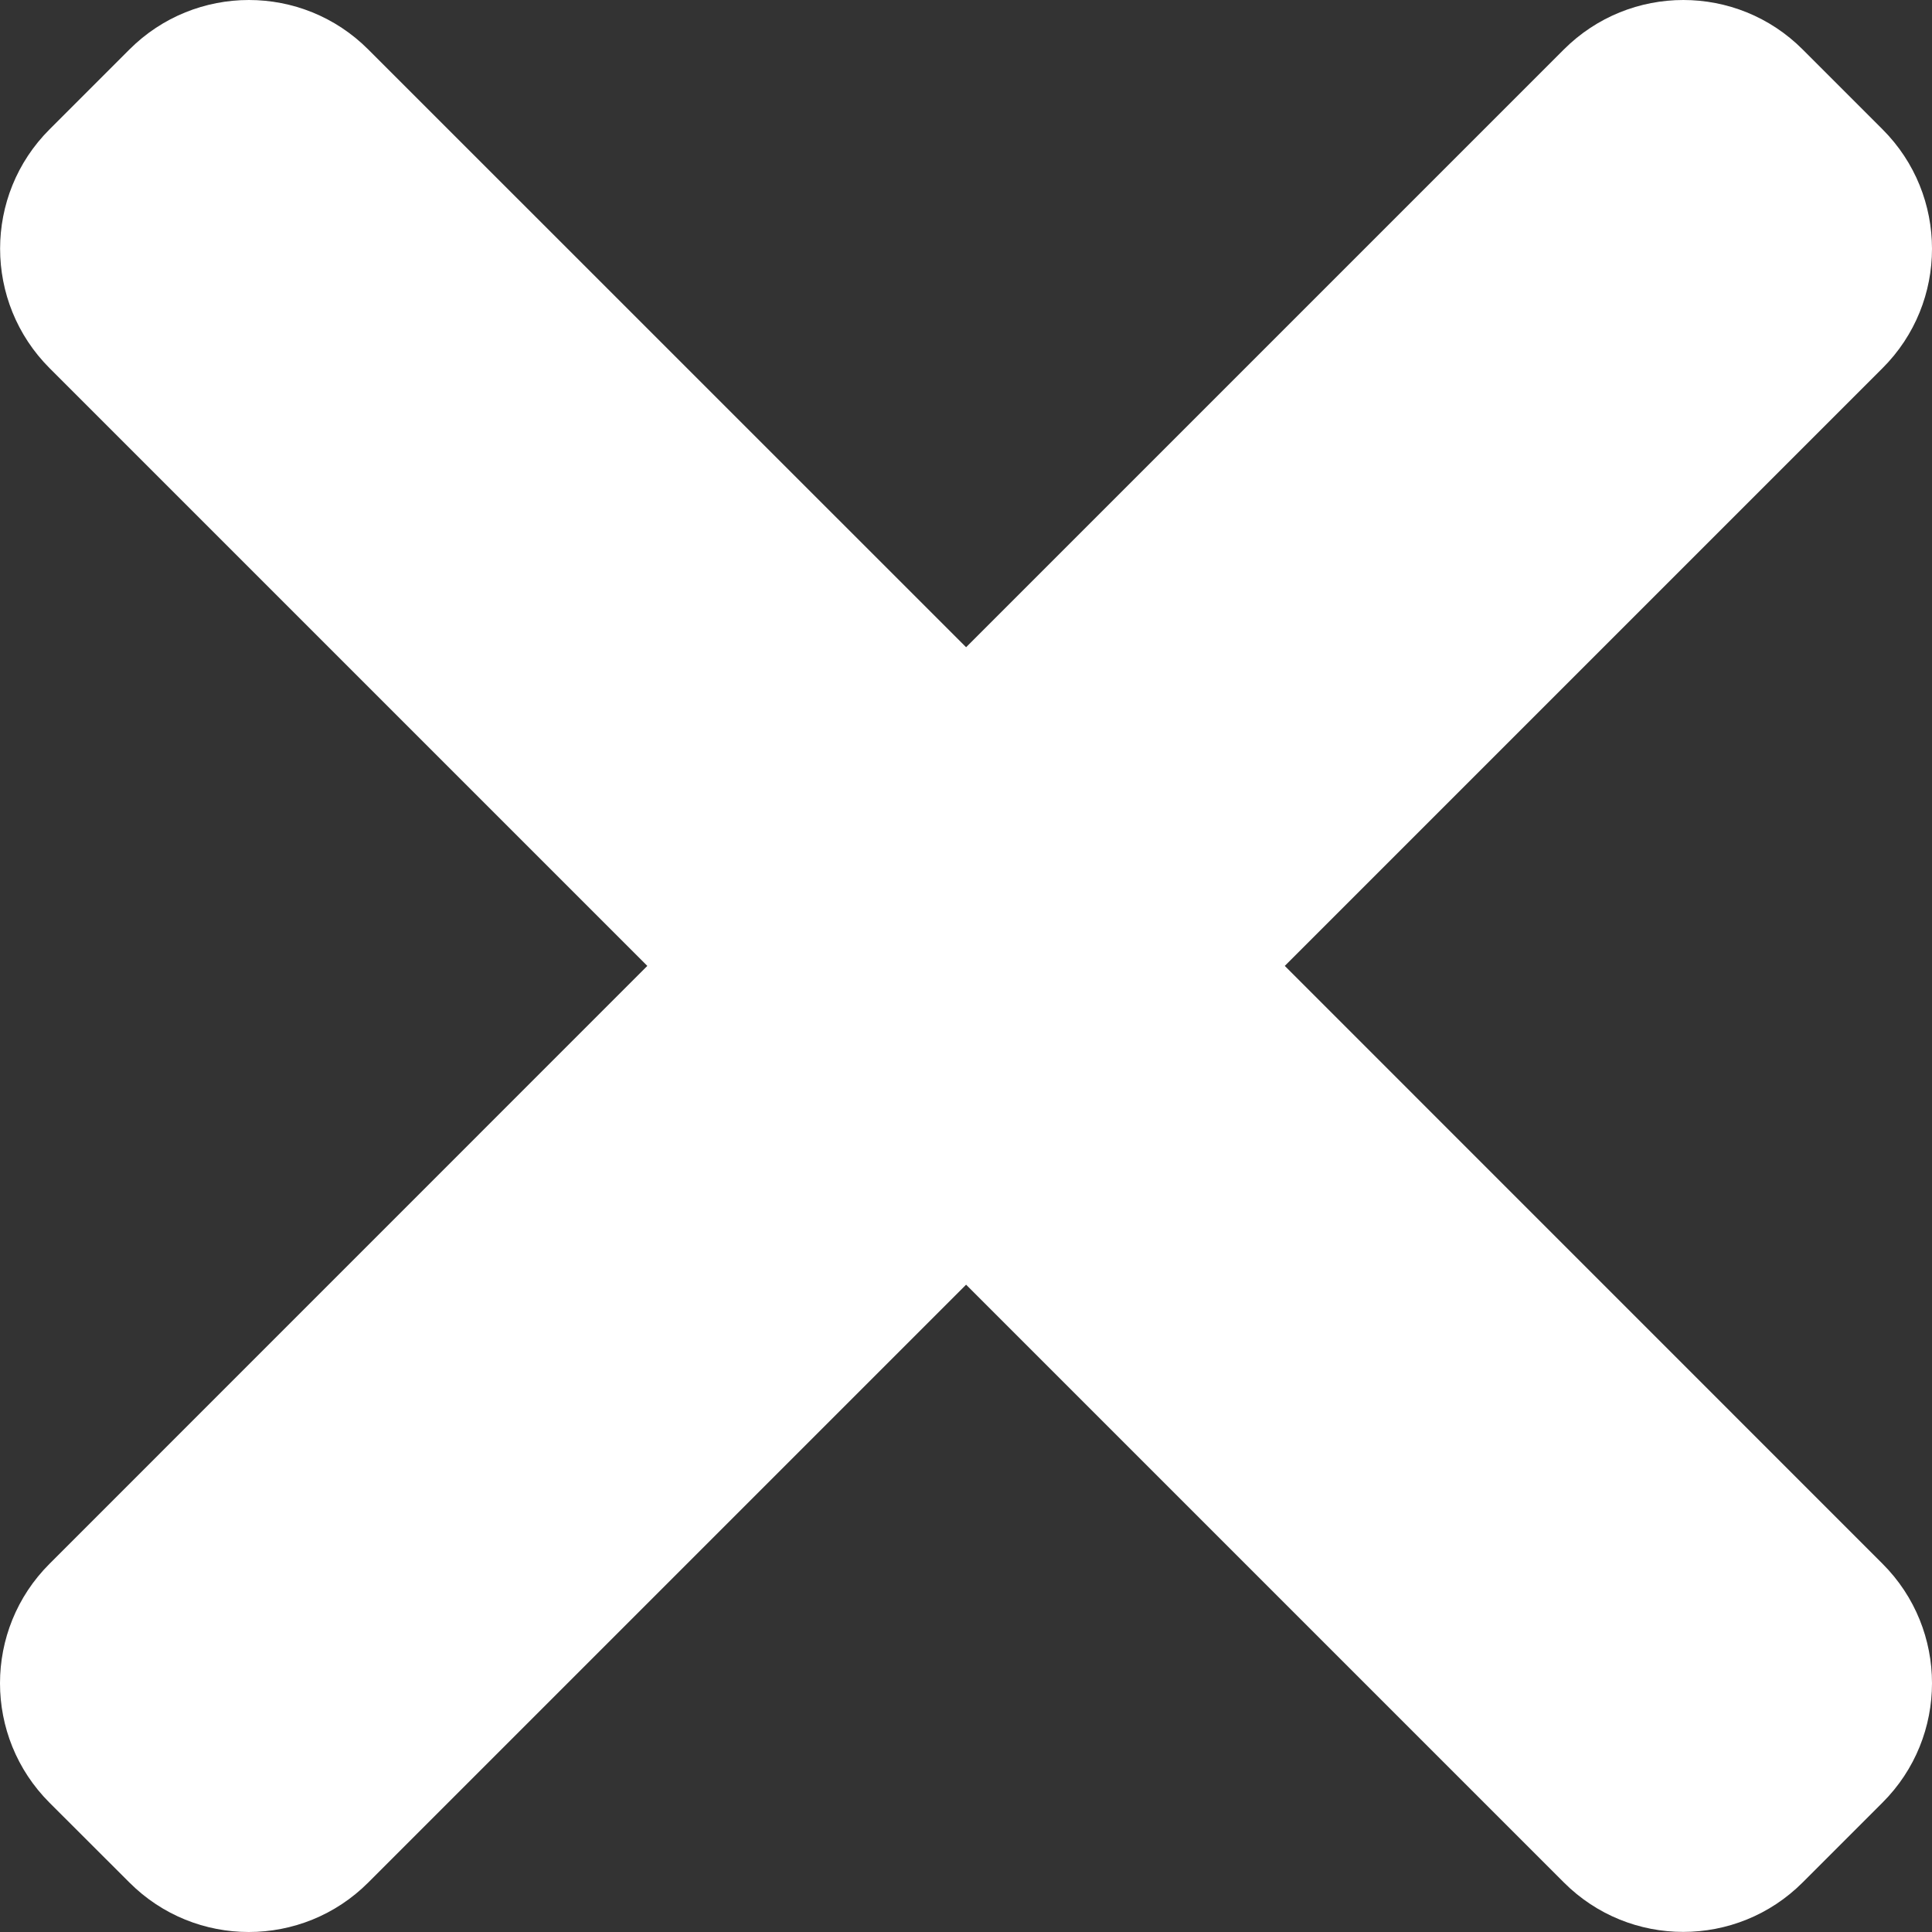 <svg width="20" height="20" viewBox="0 0 20 20" fill="none" xmlns="http://www.w3.org/2000/svg">
<rect x="0" y="0" width="20" height="20" fill="#333333" stroke="none"/>
<path d="M13.3 9.999L19.487 16.187C20.171 16.87 20.171 17.979 19.487 18.661L18.662 19.486C17.979 20.17 16.87 20.17 16.188 19.486L10.001 13.299L3.813 19.487C3.13 20.171 2.021 20.171 1.339 19.487L0.513 18.662C-0.171 17.979 -0.171 16.87 0.513 16.188L6.701 9.999L0.514 3.812C-0.17 3.128 -0.17 2.02 0.514 1.338L1.339 0.513C2.022 -0.171 3.131 -0.171 3.813 0.513L10.001 6.7L16.188 0.513C16.872 -0.171 17.98 -0.171 18.662 0.513L19.487 1.338C20.171 2.021 20.171 3.13 19.487 3.812L13.3 9.999Z" fill="#fff"/>
</svg>
